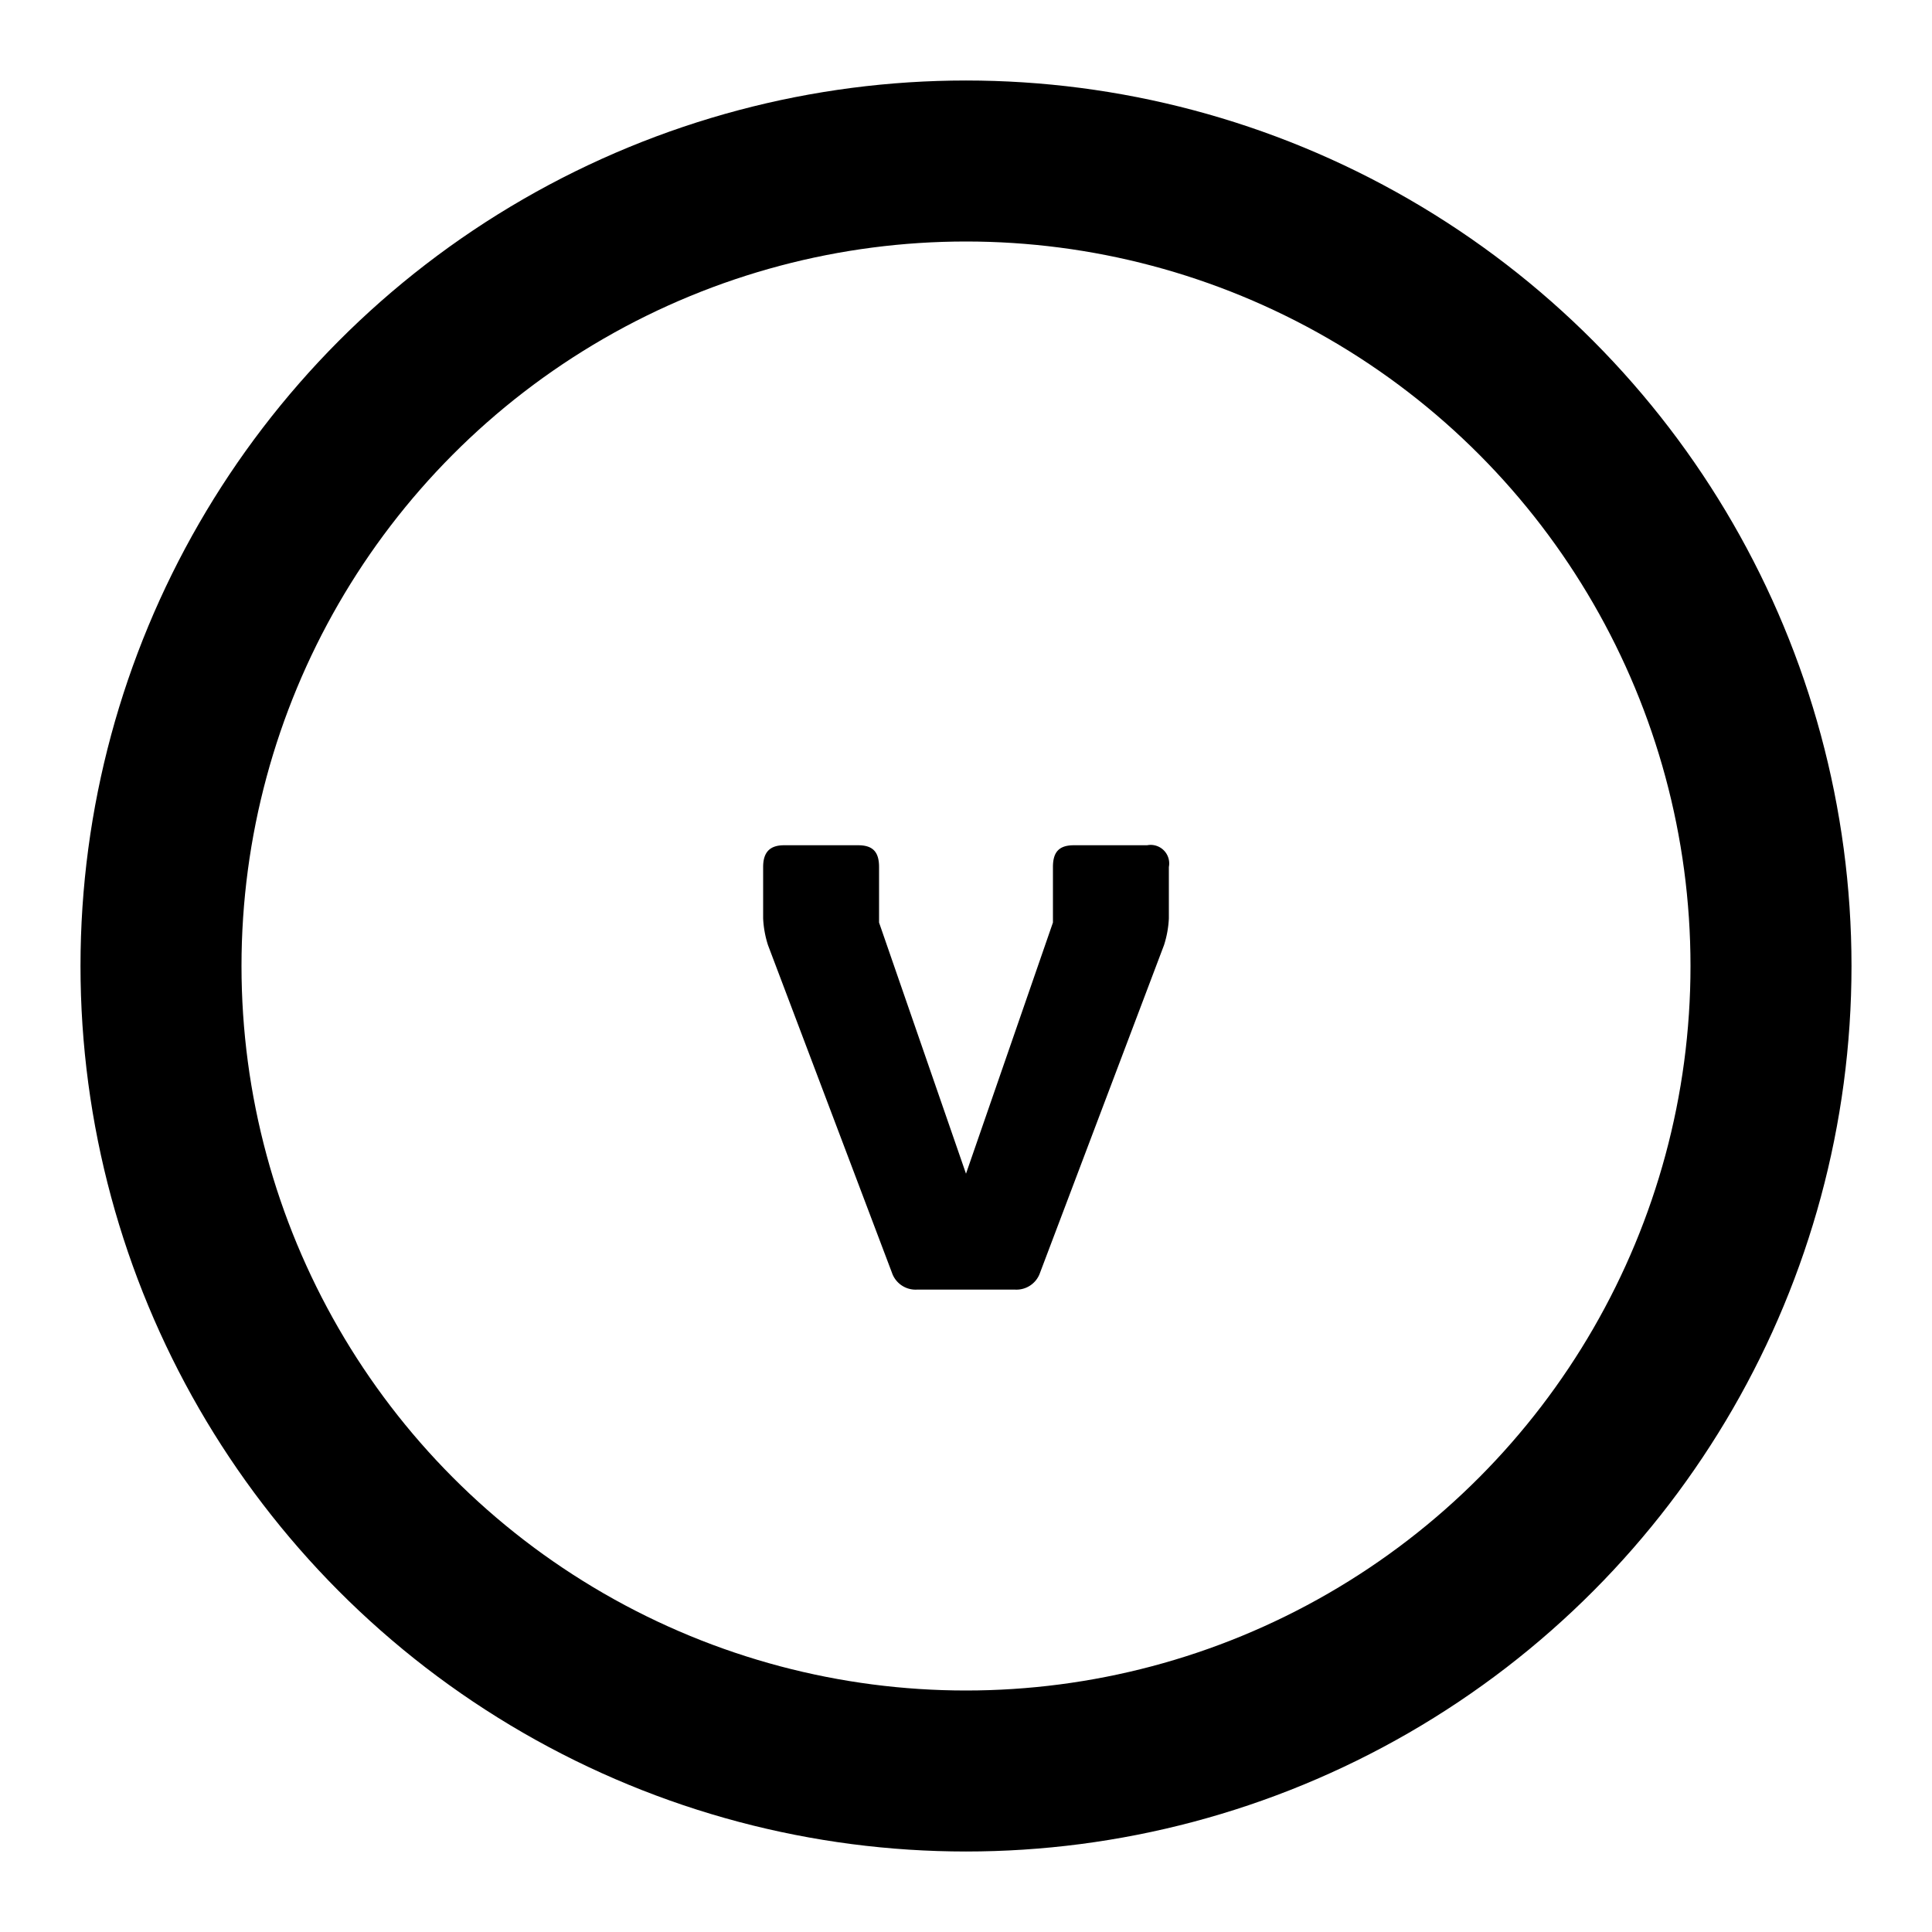 <svg id="Layer_1" data-name="Layer 1" xmlns="http://www.w3.org/2000/svg" viewBox="0 0 24 24"><defs><style>.cls-1{fill:none;stroke:#000;stroke-linecap:round;stroke-linejoin:round;stroke-width:2px;}</style></defs><title>circle_vimeo</title><circle class="cls-1" cx="12" cy="12" r="10"/><path d="M14.25,10.5a.23.23,0,0,1,.27.27v.64a1.28,1.28,0,0,1-.06.33l-1.54,4.07a.31.31,0,0,1-.31.21H11.39a.31.31,0,0,1-.31-.21L9.54,11.74a1.28,1.28,0,0,1-.06-.33v-.64c0-.19.09-.27.26-.27h.92c.18,0,.26.08.26.27v.69L12,14.58l1.08-3.12v-.69c0-.19.08-.27.26-.27Z"/></svg>